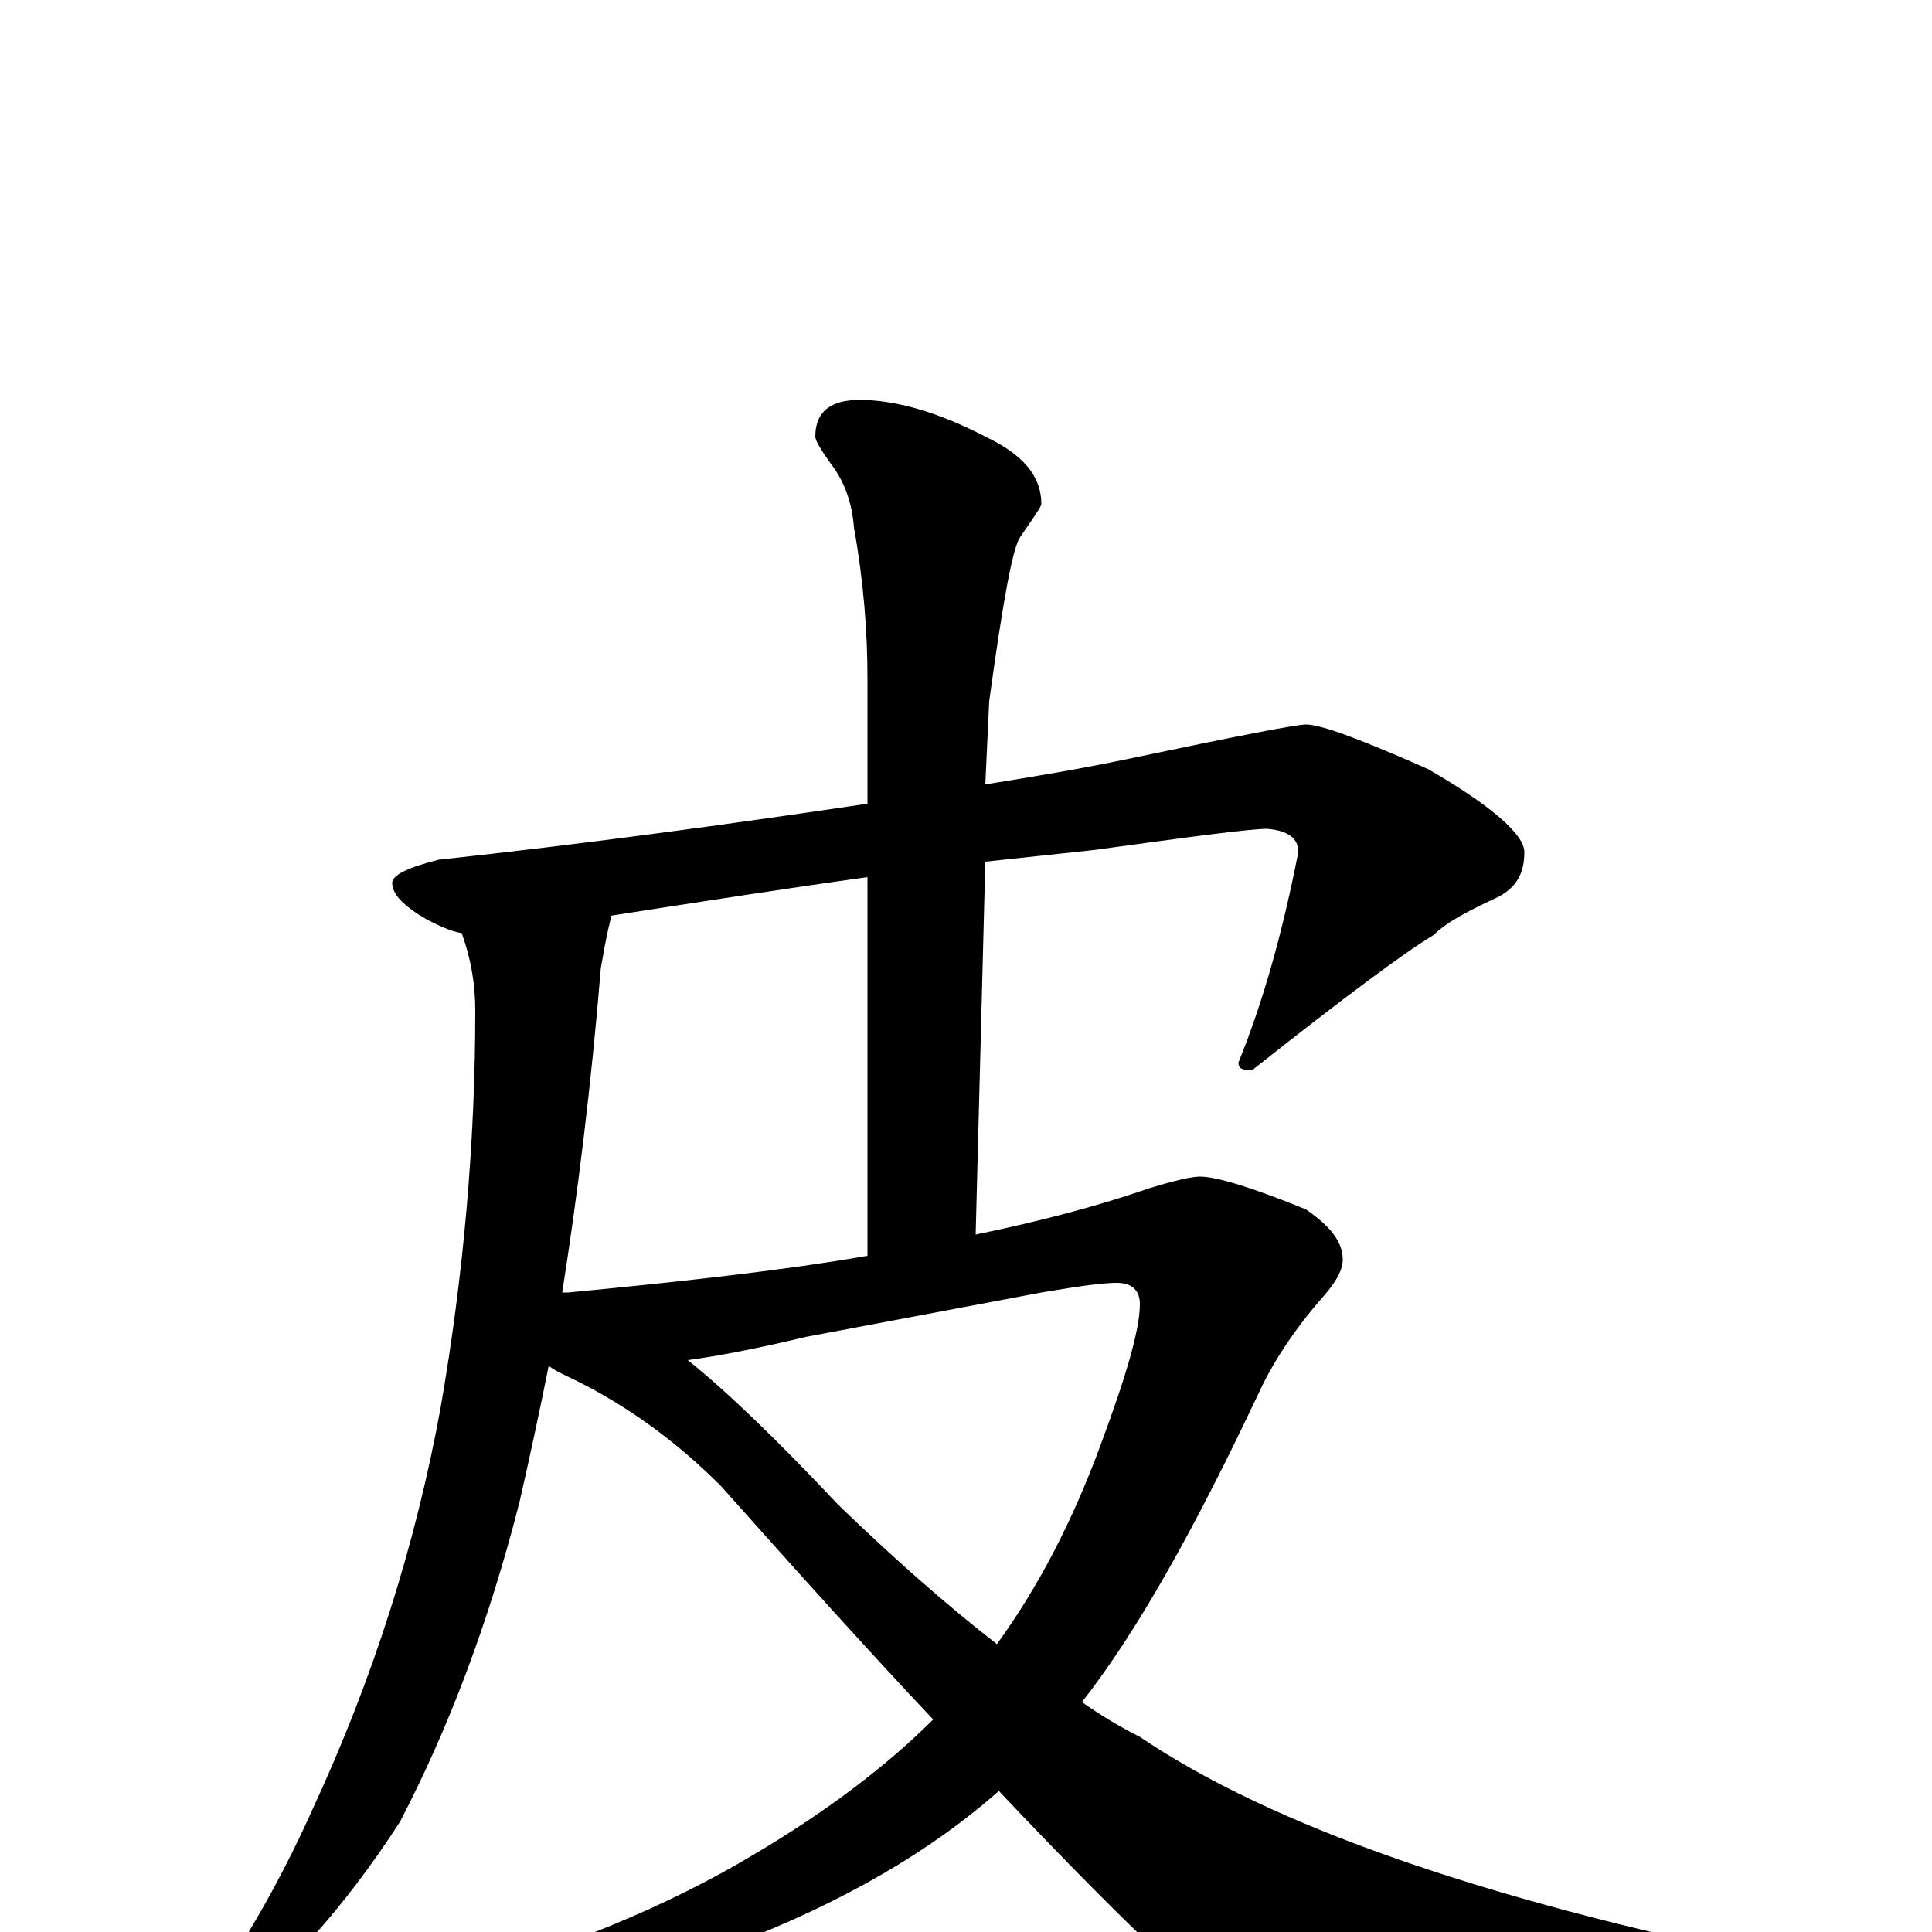 <?xml version="1.0" encoding="utf-8" ?>
<!DOCTYPE svg PUBLIC "-//W3C//DTD SVG 1.1//EN" "http://www.w3.org/Graphics/SVG/1.1/DTD/svg11.dtd">
<svg version="1.1" id="Layer_1" xmlns="http://www.w3.org/2000/svg" xmlns:xlink="http://www.w3.org/1999/xlink" x="0px" y="145px" width="1000px" height="1000px" viewBox="0 0 1000 1000" enable-background="new 0 0 1000 1000" xml:space="preserve">
<g id="Layer_1">
<path id="glyph" transform="matrix(1 0 0 -1 0 1000)" d="M676,625C684,625 705,617 739,602C772,583 789,568 789,559C789,548 785,541 776,536C761,529 749,523 742,516C727,507 696,484 648,446C643,446 641,447 641,450C654,482 664,518 672,559C672,566 667,570 656,571C647,571 617,567 566,560C547,558 529,556 510,554l-5,-193C539,368 569,376 595,385C608,389 617,391 621,391C630,391 649,385 676,374C689,365 695,357 695,348C695,343 692,337 685,329C670,312 659,295 652,280C619,210 589,156 560,119C570,112 580,106 590,101C658,55 767,17 918,-14C933,-18 941,-24 941,-31C941,-35 934,-39 919,-43C838,-61 771,-70 718,-70C690,-70 667,-64 650,-52C630,-41 586,0 517,73C482,42 436,15 378,-7C326,-28 285,-39 254,-39C233,-39 223,-36 223,-31C223,-29 227,-27 234,-25C293,-8 345,13 390,40C429,63 460,87 483,110C450,145 414,185 373,231C350,254 325,272 299,285C293,288 288,290 284,293C279,268 274,245 269,223C253,160 232,105 207,57C178,12 146,-23 113,-48C108,-49 103,-50 98,-50l0,4C124,-11 145,26 162,64C193,131 215,200 228,271C240,340 246,409 246,477C246,490 244,503 239,517C233,518 227,521 221,524C209,531 203,537 203,543C203,547 211,551 227,555C301,563 375,573 449,584l0,65C449,673 447,699 442,727C441,740 437,751 430,760C425,767 422,772 422,774C422,787 430,793 445,793C463,793 485,787 510,774C529,765 539,754 539,739C539,738 535,732 528,722C524,716 519,688 512,637l-2,-43C535,598 559,602 583,607C640,619 671,625 676,625M356,296C376,280 402,255 434,221C462,194 489,170 516,149C537,178 555,212 570,253C583,288 590,312 590,325C590,332 586,336 578,336C570,336 557,334 539,331l-122,-23C392,302 371,298 356,296M291,331C292,331 293,331 294,331C357,337 409,343 449,350l0,196C406,540 361,533 316,526C316,525 316,525 316,524C313,512 312,504 311,499C306,438 299,382 291,331z"/>
</g>
</svg>
